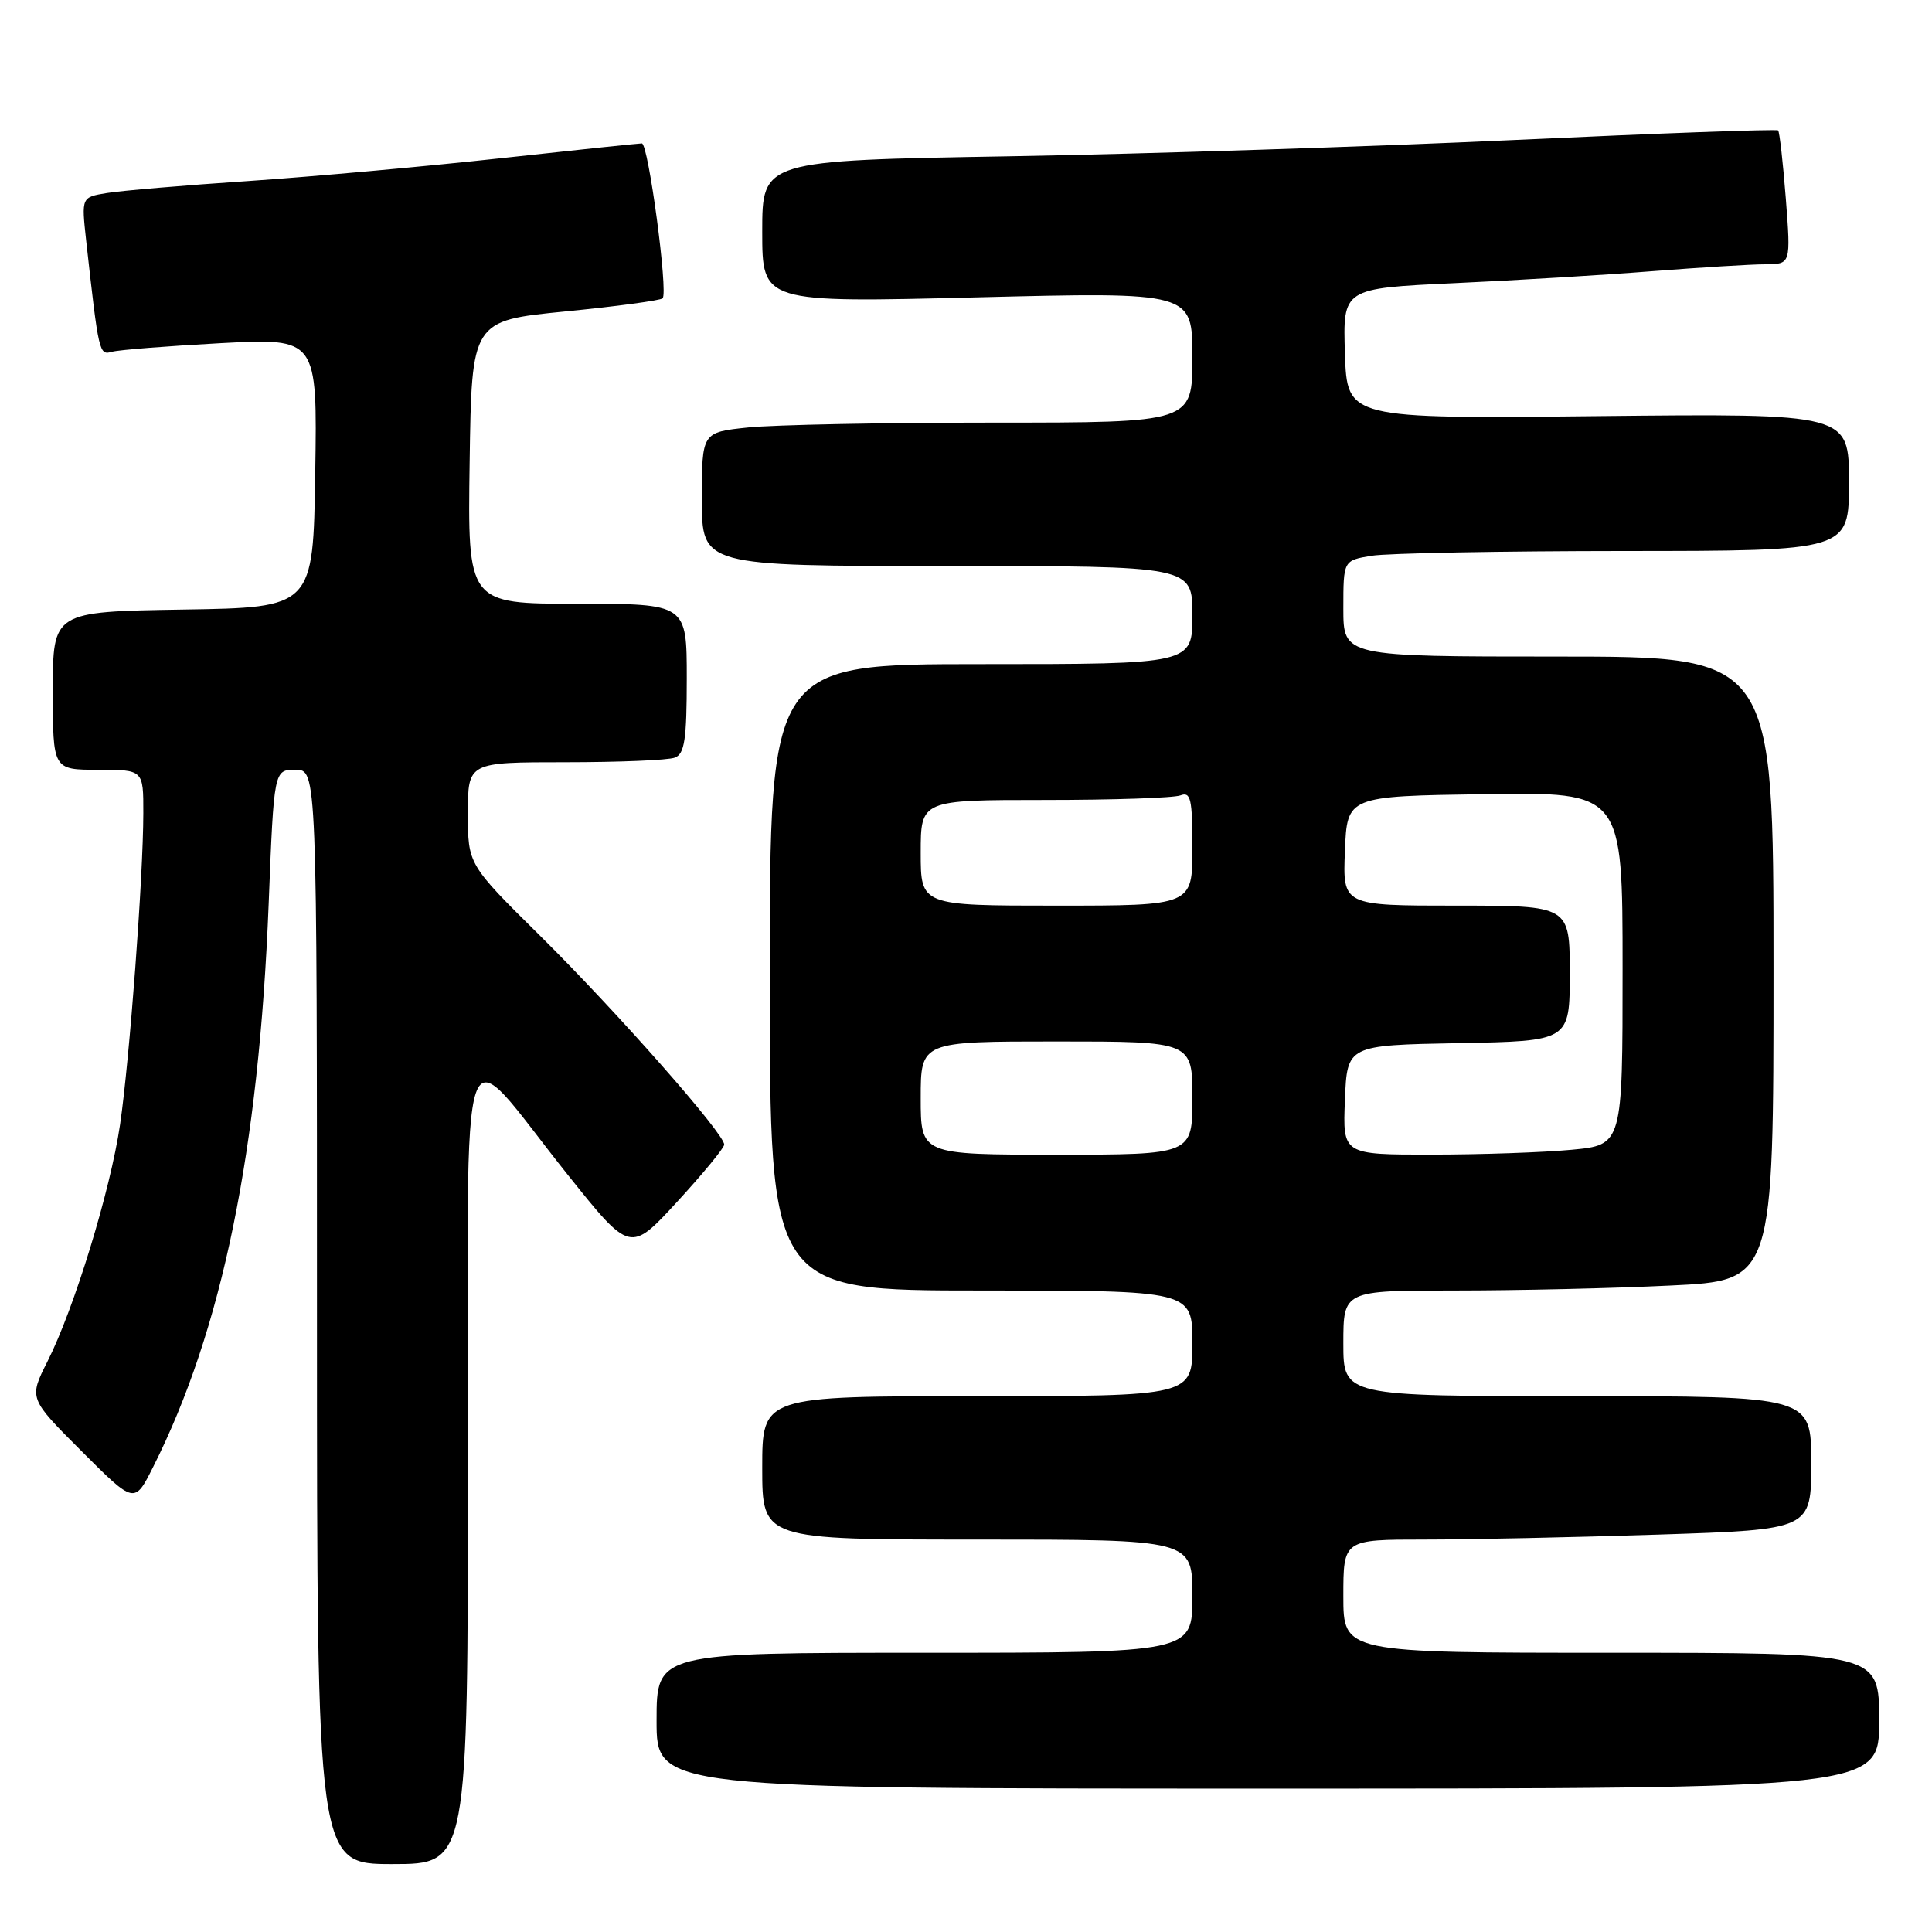 <?xml version="1.0" encoding="UTF-8" standalone="no"?>
<!DOCTYPE svg PUBLIC "-//W3C//DTD SVG 1.1//EN" "http://www.w3.org/Graphics/SVG/1.1/DTD/svg11.dtd" >
<svg xmlns="http://www.w3.org/2000/svg" xmlns:xlink="http://www.w3.org/1999/xlink" version="1.1" viewBox="0 0 256 256">
 <g >
 <path fill="currentColor"
d=" M 62.00 193.83 C 62.00 132.56 60.42 137.13 75.22 155.65 C 83.50 166.01 83.50 166.01 89.71 159.26 C 93.13 155.54 95.94 152.13 95.96 151.67 C 96.03 150.27 81.72 134.04 71.59 124.02 C 62.00 114.54 62.00 114.54 62.00 107.77 C 62.00 101.00 62.00 101.00 74.92 101.00 C 82.02 101.00 88.55 100.73 89.42 100.39 C 90.71 99.90 91.00 97.99 91.00 89.89 C 91.00 80.00 91.00 80.00 76.48 80.00 C 61.96 80.00 61.96 80.00 62.23 61.25 C 62.50 42.50 62.50 42.50 74.89 41.27 C 81.71 40.60 87.52 39.81 87.80 39.53 C 88.56 38.77 85.91 19.00 85.05 19.00 C 84.65 19.00 76.26 19.88 66.41 20.96 C 56.56 22.04 41.53 23.40 33.00 23.98 C 24.47 24.55 15.99 25.27 14.14 25.58 C 10.79 26.13 10.79 26.13 11.41 31.82 C 13.09 46.93 13.13 47.09 14.85 46.61 C 15.76 46.36 22.25 45.85 29.27 45.47 C 42.05 44.80 42.05 44.80 41.77 62.65 C 41.50 80.50 41.50 80.50 24.25 80.77 C 7.00 81.05 7.00 81.05 7.00 91.52 C 7.00 102.00 7.00 102.00 13.00 102.00 C 19.00 102.00 19.00 102.00 18.99 107.75 C 18.98 116.24 17.17 140.39 15.91 149.00 C 14.63 157.74 9.84 173.37 6.29 180.40 C 3.82 185.30 3.82 185.30 10.82 192.30 C 17.82 199.30 17.82 199.30 20.28 194.40 C 29.44 176.23 34.31 152.47 35.60 119.75 C 36.30 102.00 36.30 102.00 39.15 102.00 C 42.00 102.00 42.00 102.00 42.00 174.50 C 42.00 247.00 42.00 247.00 52.00 247.00 C 62.00 247.00 62.00 247.00 62.00 193.83 Z  M 249.00 228.00 C 249.00 219.00 249.00 219.00 213.50 219.00 C 178.00 219.00 178.00 219.00 178.00 211.50 C 178.00 204.00 178.00 204.00 188.75 204.00 C 194.66 204.00 208.61 203.70 219.75 203.34 C 240.00 202.68 240.00 202.68 240.00 193.84 C 240.00 185.00 240.00 185.00 209.00 185.00 C 178.00 185.00 178.00 185.00 178.00 178.00 C 178.00 171.00 178.00 171.00 192.84 171.00 C 201.00 171.00 213.83 170.71 221.34 170.34 C 235.00 169.69 235.00 169.69 235.00 128.34 C 235.00 87.00 235.00 87.00 206.50 87.00 C 178.00 87.00 178.00 87.00 178.00 80.63 C 178.00 74.26 178.00 74.26 181.75 73.64 C 183.81 73.30 198.89 73.02 215.25 73.01 C 245.00 73.00 245.00 73.00 245.00 63.90 C 245.00 54.79 245.00 54.79 211.75 55.14 C 178.50 55.49 178.50 55.49 178.21 46.85 C 177.93 38.21 177.93 38.21 192.71 37.52 C 200.85 37.15 212.68 36.43 219.00 35.93 C 225.32 35.44 232.03 35.02 233.90 35.02 C 237.30 35.00 237.30 35.00 236.63 26.31 C 236.26 21.54 235.80 17.47 235.61 17.28 C 235.42 17.09 219.80 17.66 200.88 18.54 C 181.97 19.42 151.76 20.40 133.75 20.71 C 101.00 21.27 101.00 21.27 101.00 30.69 C 101.00 40.11 101.00 40.11 129.50 39.40 C 158.00 38.69 158.00 38.69 158.00 47.35 C 158.00 56.00 158.00 56.00 131.65 56.00 C 117.15 56.00 102.53 56.29 99.15 56.64 C 93.00 57.28 93.00 57.28 93.00 66.14 C 93.00 75.00 93.00 75.00 125.50 75.00 C 158.00 75.00 158.00 75.00 158.00 81.50 C 158.00 88.00 158.00 88.00 130.00 88.00 C 102.00 88.00 102.00 88.00 102.00 129.50 C 102.00 171.00 102.00 171.00 130.00 171.00 C 158.00 171.00 158.00 171.00 158.00 178.00 C 158.00 185.00 158.00 185.00 129.50 185.00 C 101.00 185.00 101.00 185.00 101.00 194.50 C 101.00 204.00 101.00 204.00 129.50 204.00 C 158.00 204.00 158.00 204.00 158.00 211.50 C 158.00 219.00 158.00 219.00 122.50 219.00 C 87.00 219.00 87.00 219.00 87.00 228.00 C 87.00 237.00 87.00 237.00 168.00 237.00 C 249.00 237.00 249.00 237.00 249.00 228.00 Z  M 122.00 145.50 C 122.00 138.00 122.00 138.00 140.00 138.00 C 158.00 138.00 158.00 138.00 158.00 145.50 C 158.00 153.00 158.00 153.00 140.00 153.00 C 122.00 153.00 122.00 153.00 122.00 145.50 Z  M 178.21 145.75 C 178.50 138.50 178.50 138.50 193.25 138.22 C 208.00 137.95 208.00 137.95 208.00 128.97 C 208.00 120.00 208.00 120.00 192.96 120.00 C 177.91 120.00 177.91 120.00 178.21 112.75 C 178.50 105.50 178.50 105.50 196.75 105.23 C 215.00 104.95 215.00 104.95 215.00 128.33 C 215.00 151.71 215.00 151.71 208.25 152.35 C 204.54 152.70 196.19 152.99 189.71 152.99 C 177.91 153.00 177.91 153.00 178.21 145.75 Z  M 122.00 113.00 C 122.00 106.00 122.00 106.00 138.42 106.00 C 147.45 106.00 155.55 105.73 156.42 105.39 C 157.78 104.87 158.00 105.87 158.00 112.39 C 158.00 120.00 158.00 120.00 140.00 120.00 C 122.00 120.00 122.00 120.00 122.00 113.00 Z "/>
</g>
</svg>